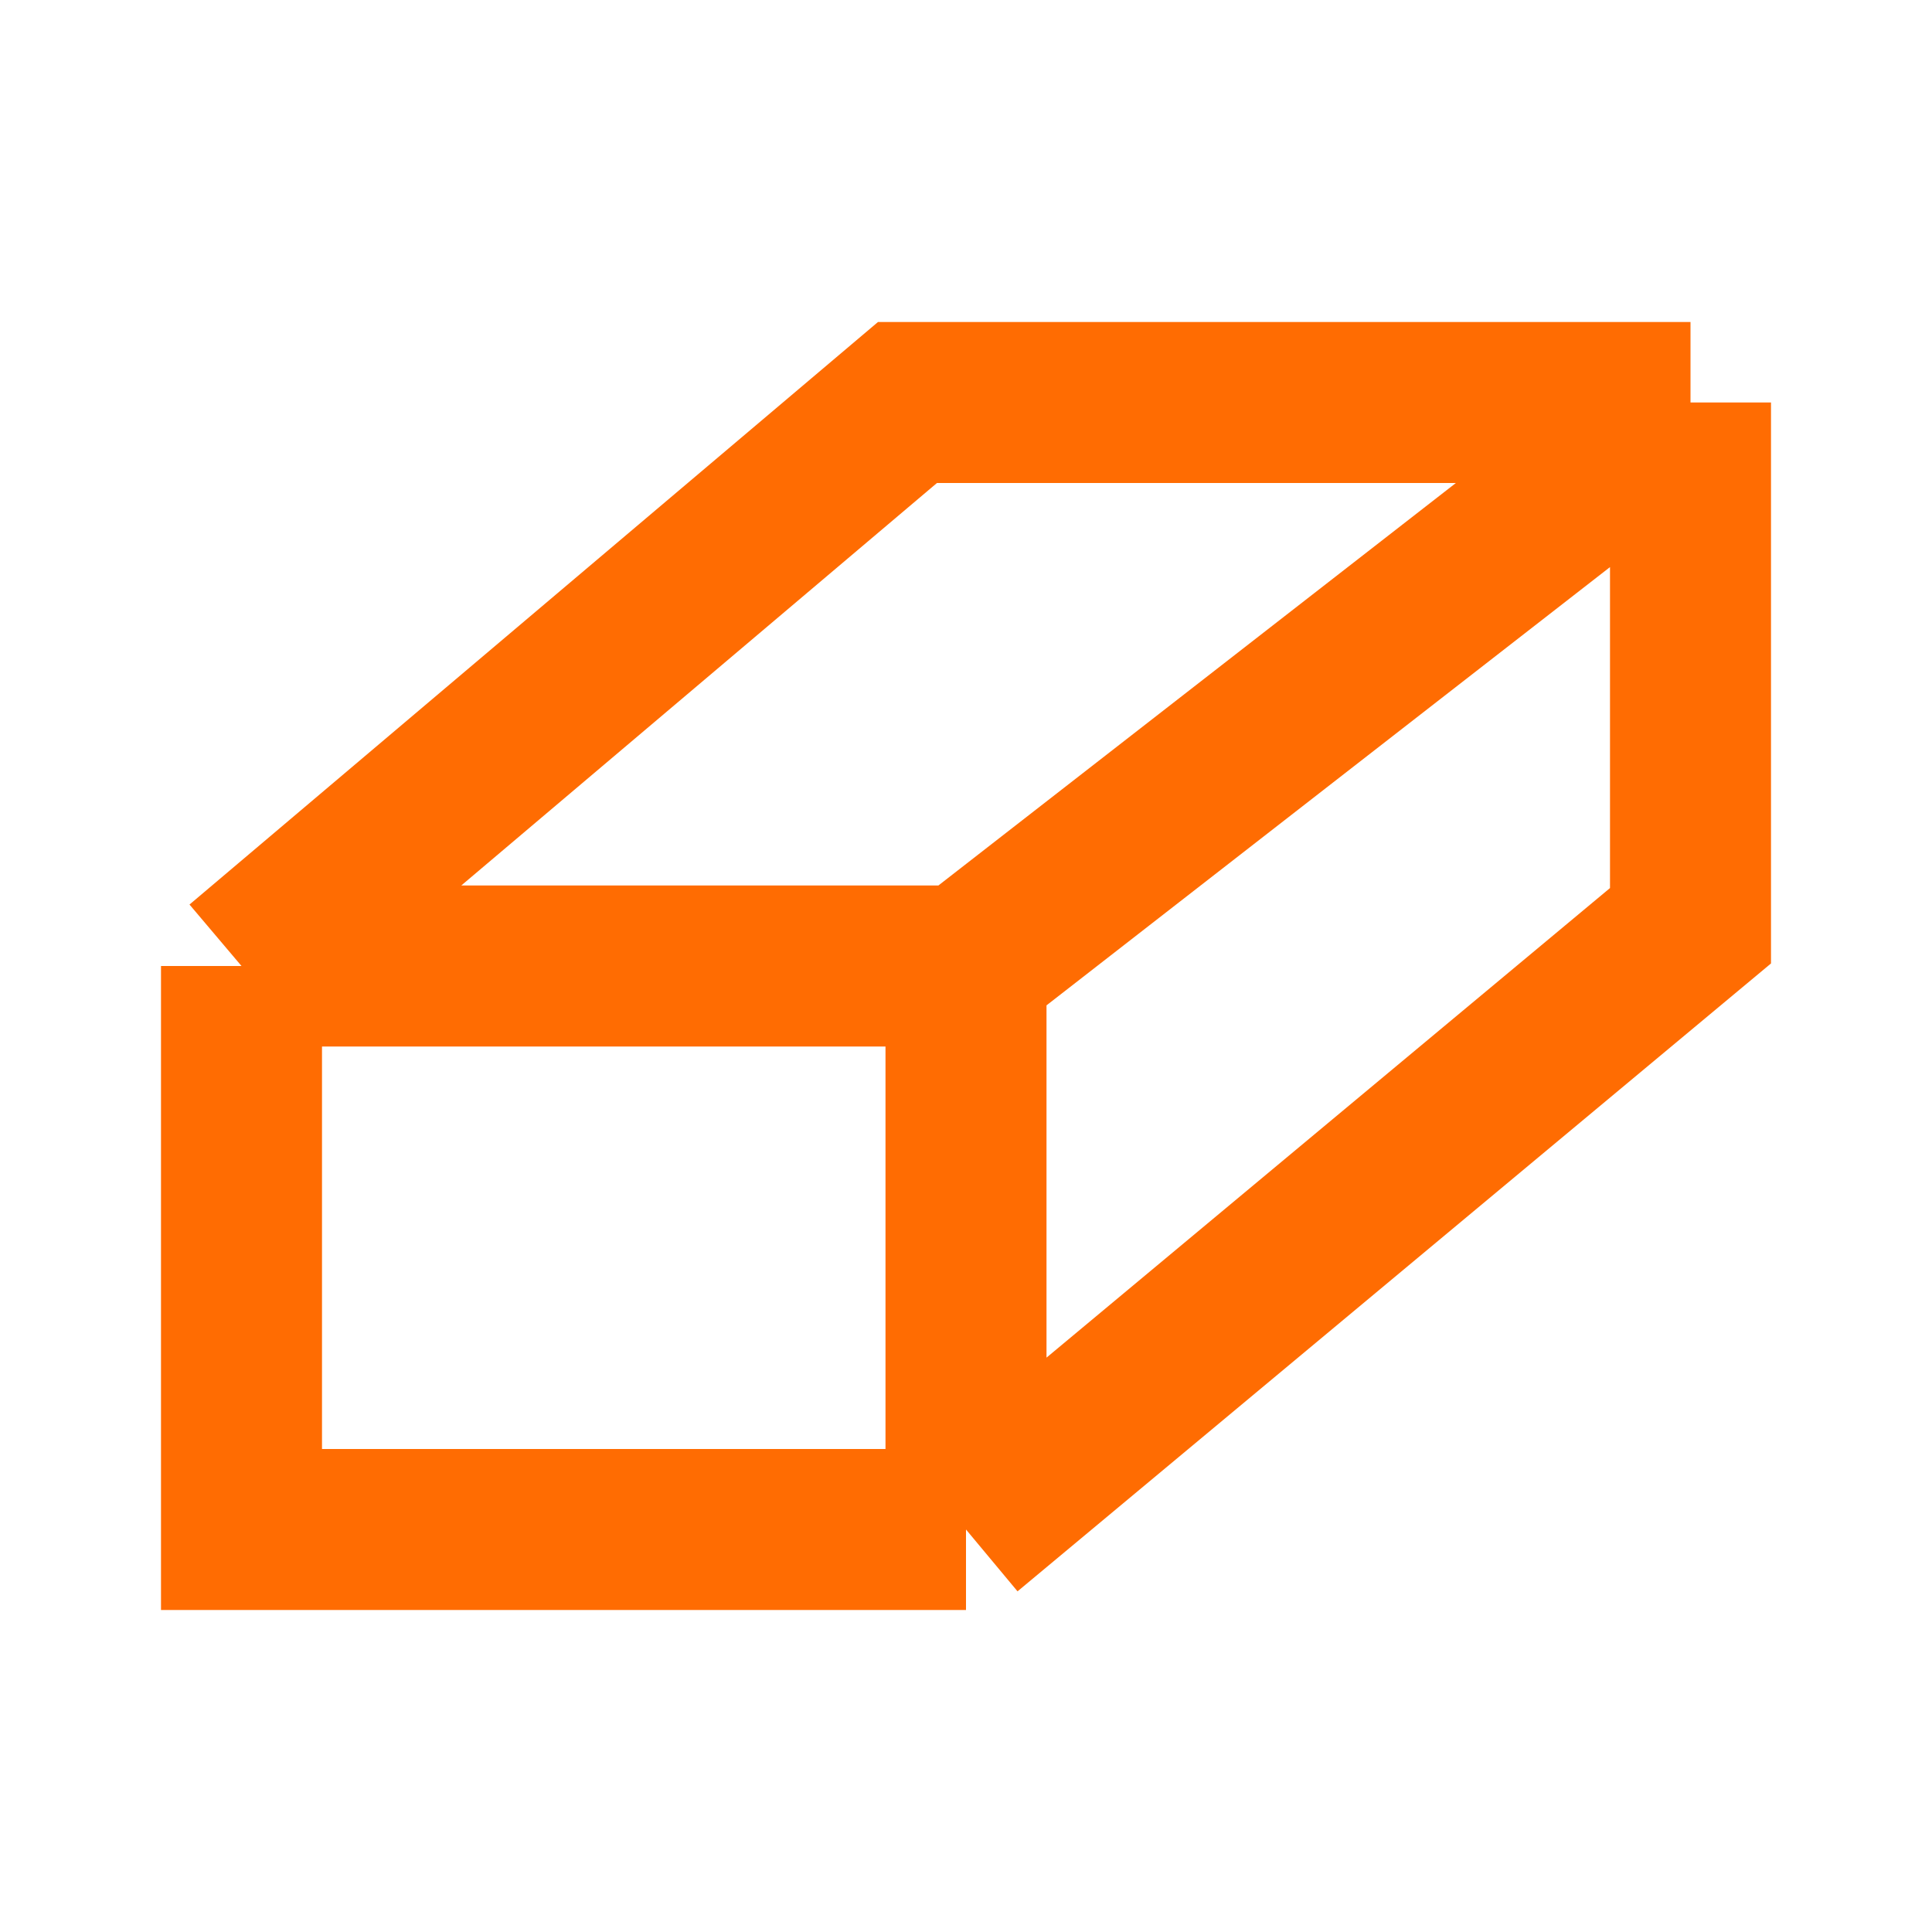 <svg width="24" height="24" viewBox="0 0 24 24" fill="none" xmlns="http://www.w3.org/2000/svg">
<path d="M3 12H12M3 12V19H12M3 12L11.273 5H21M12 12V19M12 12L21 5M12 19L21 11.5V5" stroke="#FF6C02" stroke-width="2"/>
</svg>
